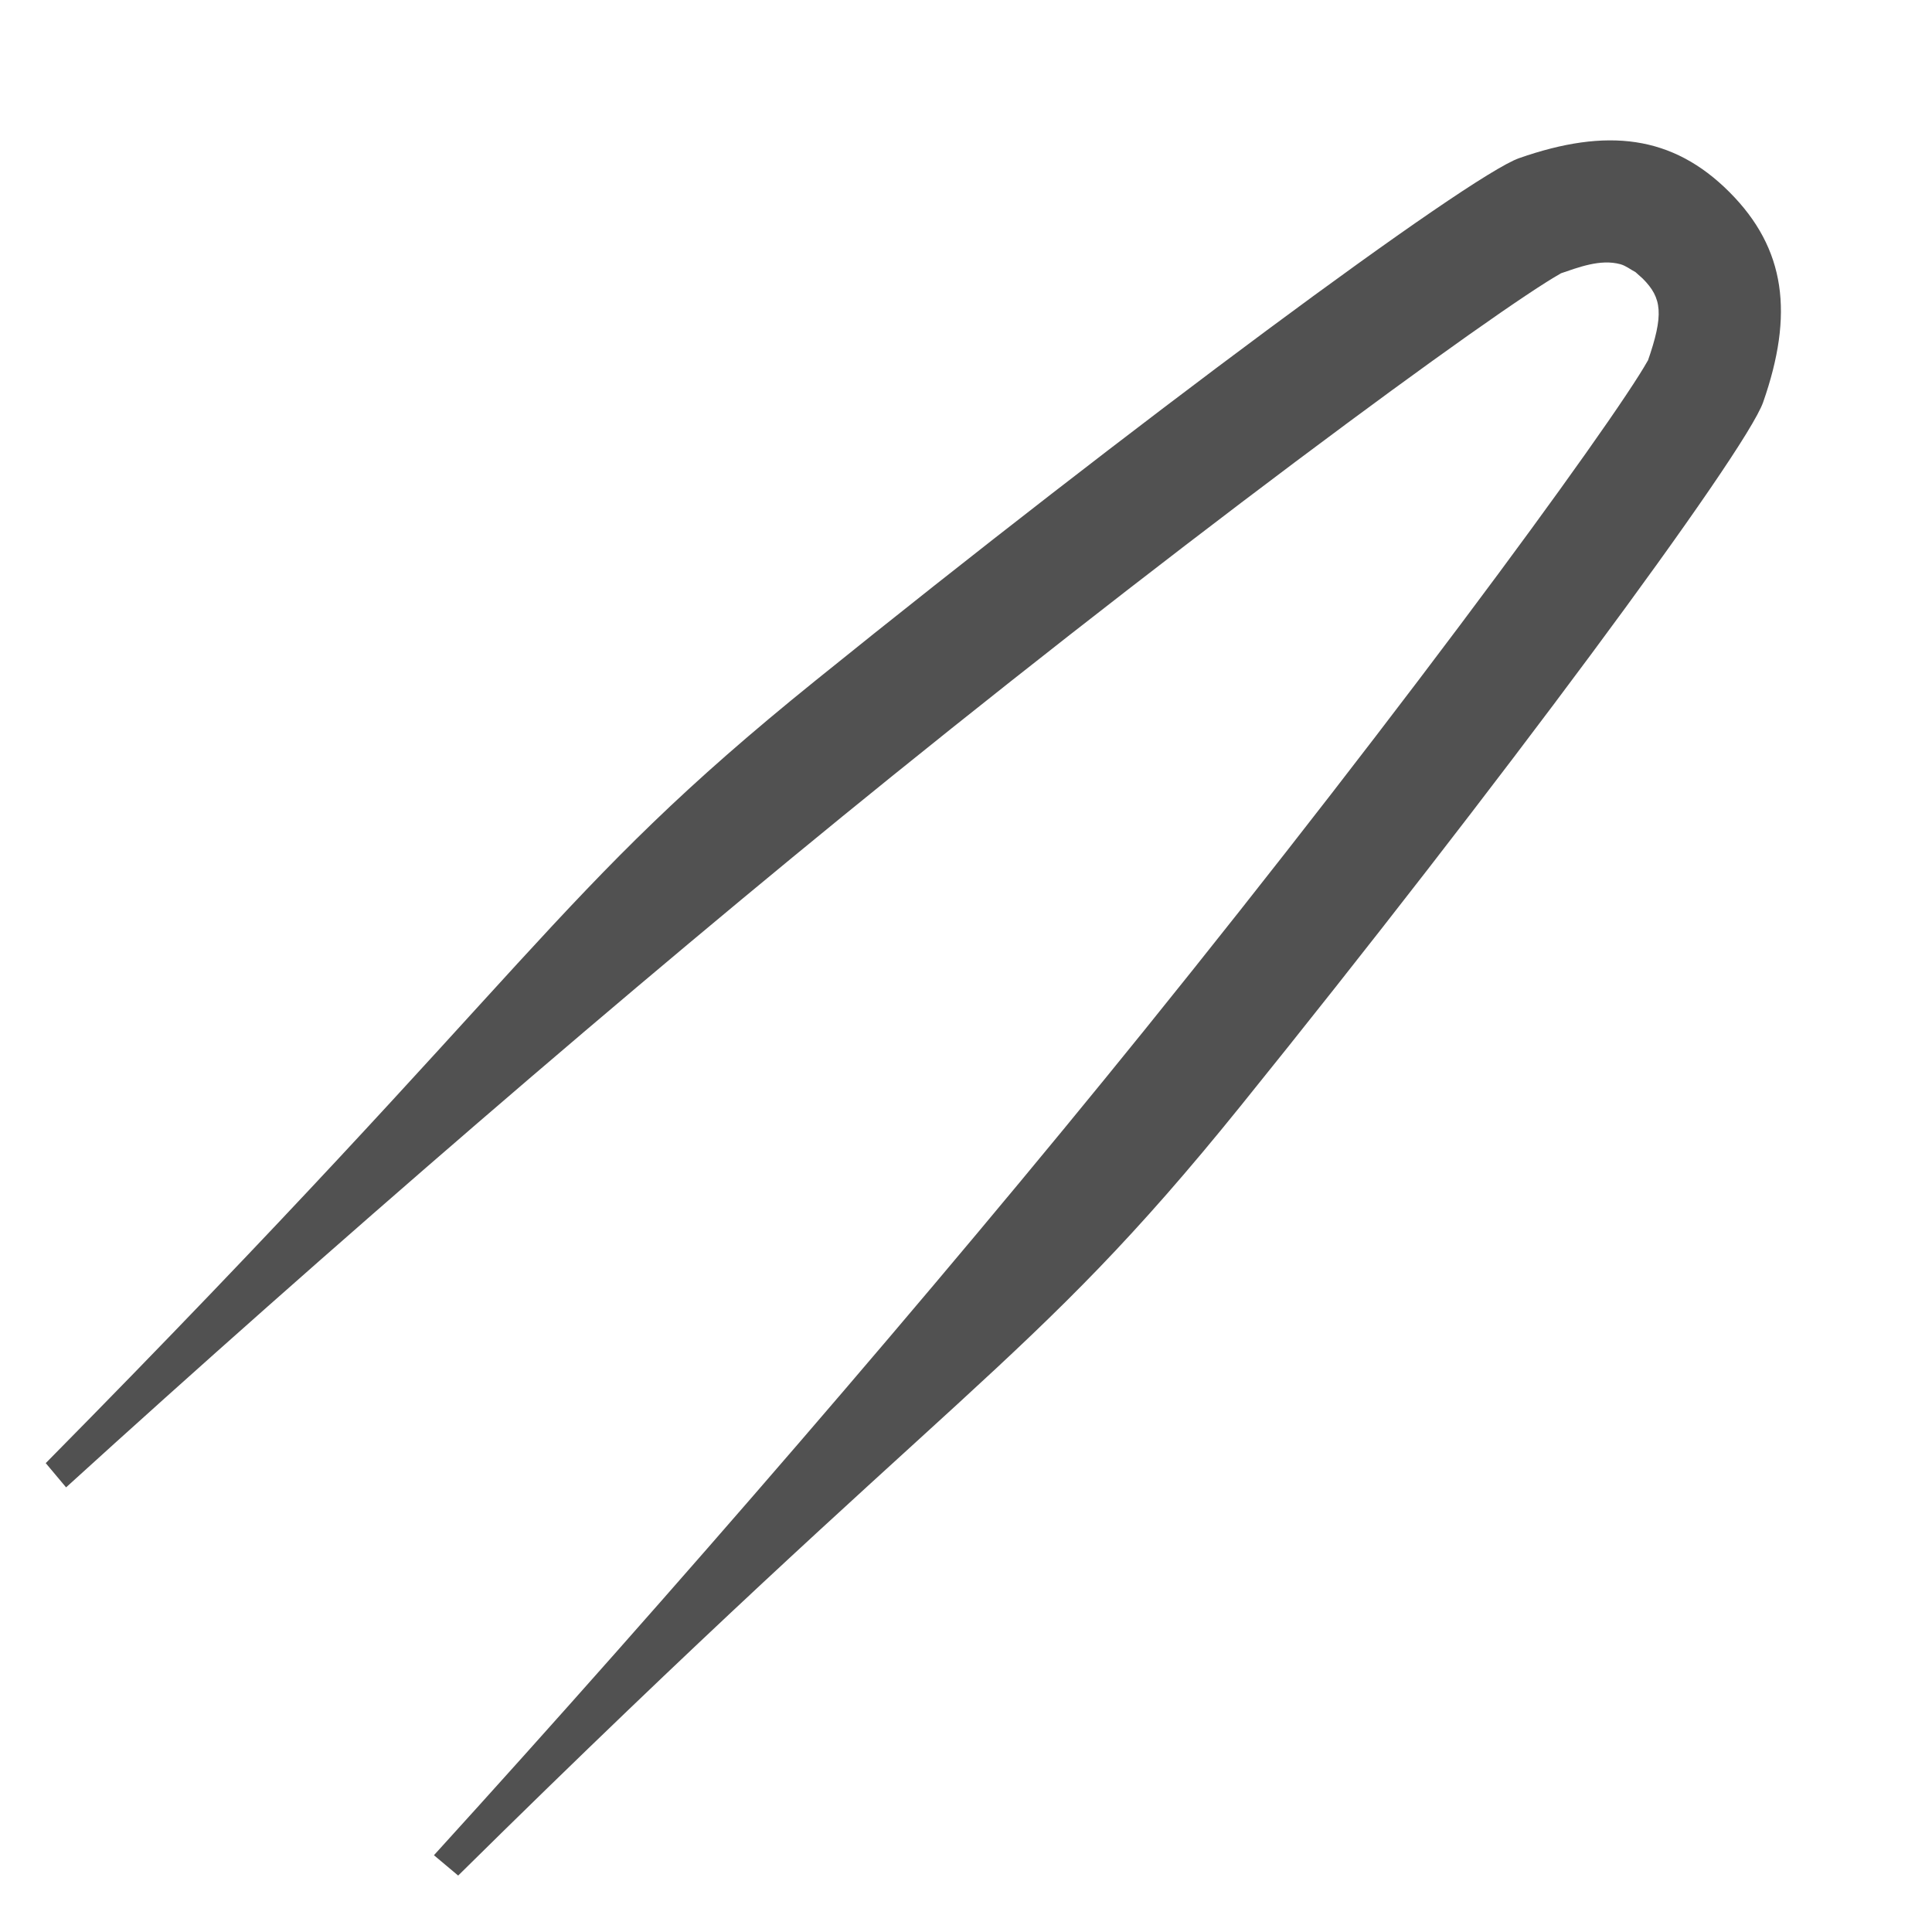 <?xml version="1.0" encoding="UTF-8"?>
<!DOCTYPE svg PUBLIC "-//W3C//DTD SVG 1.1//EN" "http://www.w3.org/Graphics/SVG/1.1/DTD/svg11.dtd">
<svg version="1.1" xmlns="http://www.w3.org/2000/svg" xmlns:xlink="http://www.w3.org/1999/xlink" x="0" y="0" width="256" height="256" viewBox="0, 0, 256, 256">
  <g id="レイヤー_1">
    <path d="M216.714,36.06 C216.043,35.709 215.433,35.205 214.702,35.008 C212.036,34.286 209.146,35.43 206.656,36.273 C206.918,36.182 206.846,36.217 206.657,36.323 C206.232,36.56 205.649,36.911 204.931,37.364 C203.387,38.337 201.315,39.719 198.797,41.457 C193.557,45.074 186.592,50.091 178.576,56.029 C160.513,69.409 139.081,85.989 118.231,102.822 C83.504,130.858 43.142,165.804 8.756,197.084 L6.061,193.873 C71.797,127.3 73.037,118.449 108.035,90.194 C149.905,56.392 194.572,23.305 201.299,20.953 C212.916,16.891 221.611,17.904 229.145,25.438 C236.678,32.972 237.692,41.667 233.63,53.283 C231.277,60.011 198.191,104.678 164.389,146.547 C136.134,181.546 127.283,182.786 60.71,248.522 L57.499,245.826 C88.779,211.441 123.725,171.079 151.761,136.352 C168.594,115.502 185.174,94.069 198.554,76.007 C204.492,67.991 209.508,61.025 213.125,55.786 C214.864,53.267 216.246,51.195 217.219,49.651 C217.672,48.933 218.022,48.35 218.26,47.925 C218.366,47.736 218.401,47.665 218.309,47.926 C220.492,41.684 220.236,39.481 217.668,36.914 L216.714,36.06 z" fill="#515151"/>
  </g>
</svg>

